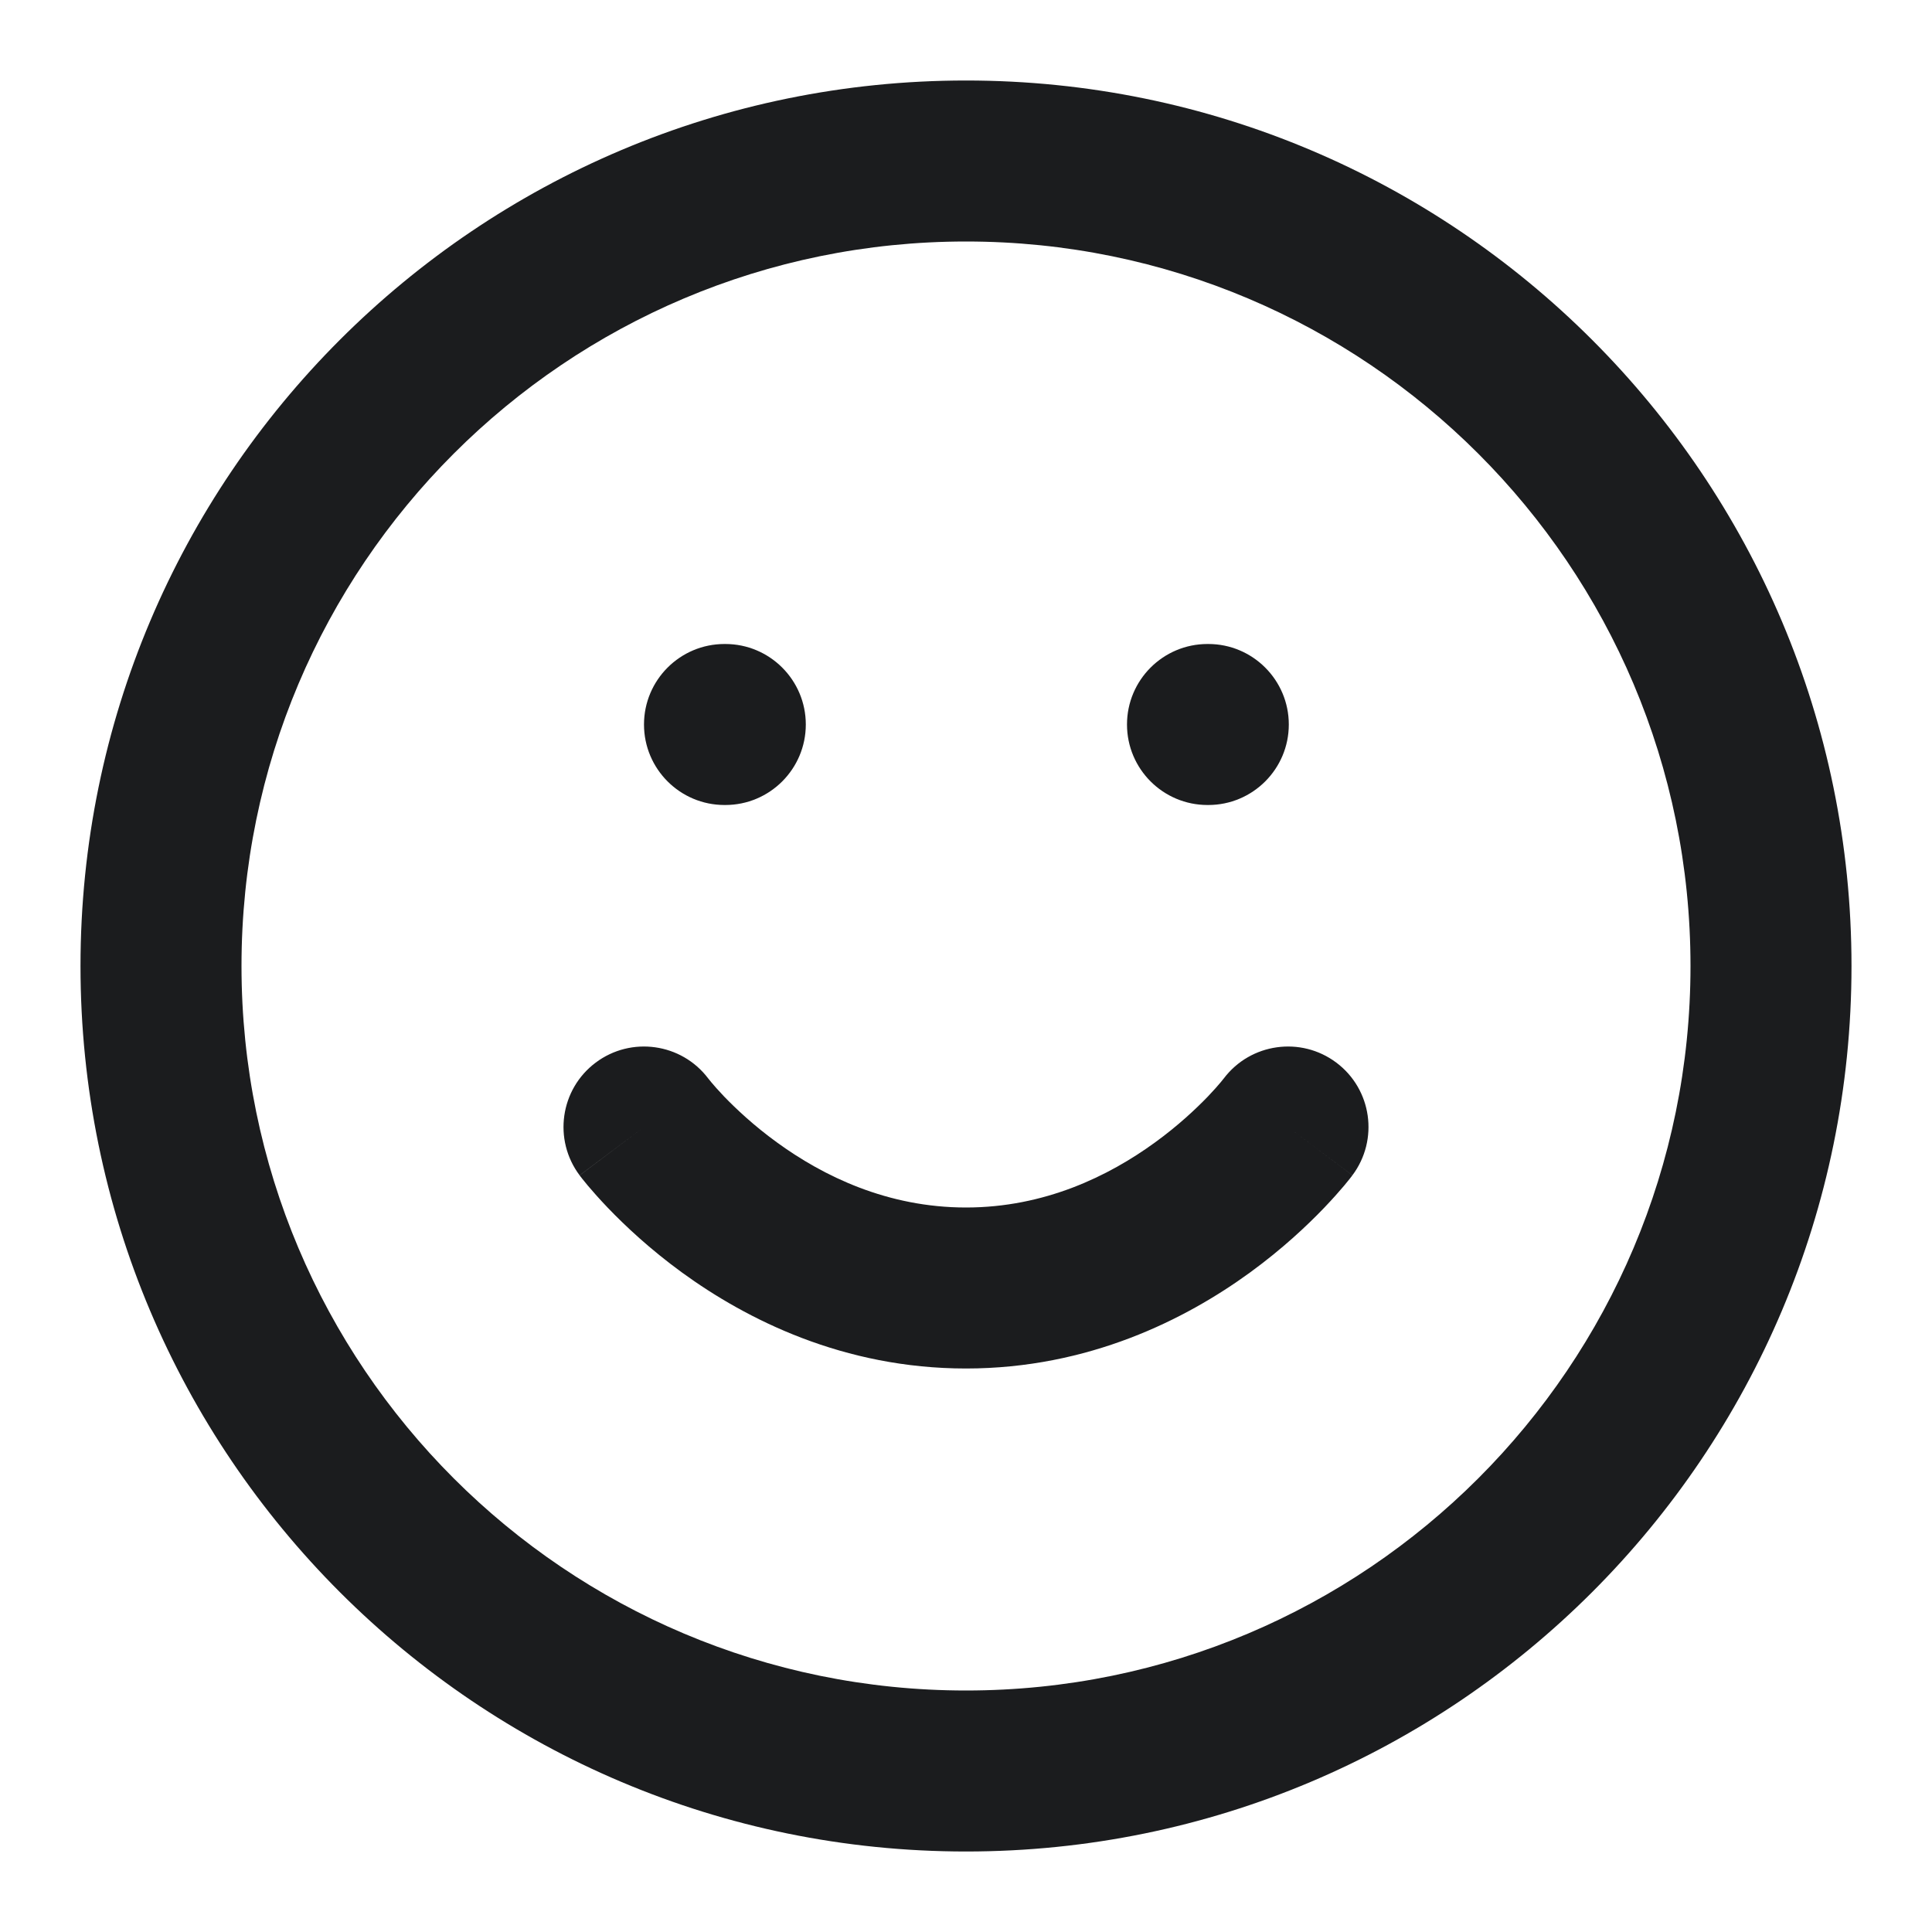 <svg width="24" height="24" viewBox="0 0 24 24" fill="none" xmlns="http://www.w3.org/2000/svg">
<g id="smile (1) 1">
<path id="Union" fill-rule="evenodd" clip-rule="evenodd" d="M3 12C3 7.029 7.029 3 12 3C16.971 3 21 7.029 21 12C21 16.971 16.971 21 12 21C7.029 21 3 16.971 3 12ZM12 1C5.925 1 1 5.925 1 12C1 18.075 5.925 23 12 23C18.075 23 23 18.075 23 12C23 5.925 18.075 1 12 1ZM7.4 13.2C7.84 12.87 8.465 12.958 8.797 13.396L8.802 13.402C8.807 13.409 8.819 13.423 8.835 13.443C8.868 13.483 8.922 13.544 8.995 13.621C9.143 13.774 9.364 13.983 9.651 14.191C10.228 14.611 11.025 15 12 15C12.975 15 13.772 14.611 14.349 14.191C14.636 13.983 14.857 13.774 15.005 13.621C15.078 13.544 15.132 13.483 15.165 13.443C15.181 13.423 15.193 13.409 15.198 13.402L15.203 13.396C15.535 12.958 16.16 12.87 16.6 13.2C17.042 13.531 17.131 14.158 16.8 14.6L16 14C16.8 14.6 16.8 14.6 16.799 14.601L16.799 14.601L16.798 14.603L16.795 14.607L16.788 14.616L16.767 14.643C16.749 14.665 16.726 14.694 16.697 14.729C16.638 14.799 16.555 14.893 16.449 15.004C16.236 15.226 15.927 15.517 15.526 15.809C14.728 16.389 13.525 17 12 17C10.475 17 9.272 16.389 8.474 15.809C8.073 15.517 7.764 15.226 7.551 15.004C7.445 14.893 7.362 14.799 7.303 14.729C7.274 14.694 7.251 14.665 7.233 14.643L7.212 14.616L7.205 14.607L7.202 14.603L7.201 14.601L7.2 14.601C7.2 14.6 7.2 14.6 8 14L7.2 14.6C6.869 14.158 6.958 13.531 7.4 13.2ZM8 9C8 8.448 8.448 8 9 8H9.01C9.562 8 10.01 8.448 10.01 9C10.01 9.552 9.562 10 9.01 10H9C8.448 10 8 9.552 8 9ZM15 8C14.448 8 14 8.448 14 9C14 9.552 14.448 10 15 10H15.01C15.562 10 16.01 9.552 16.01 9C16.01 8.448 15.562 8 15.01 8H15Z" fill="#1B1C1E"/>
</g>
</svg>
